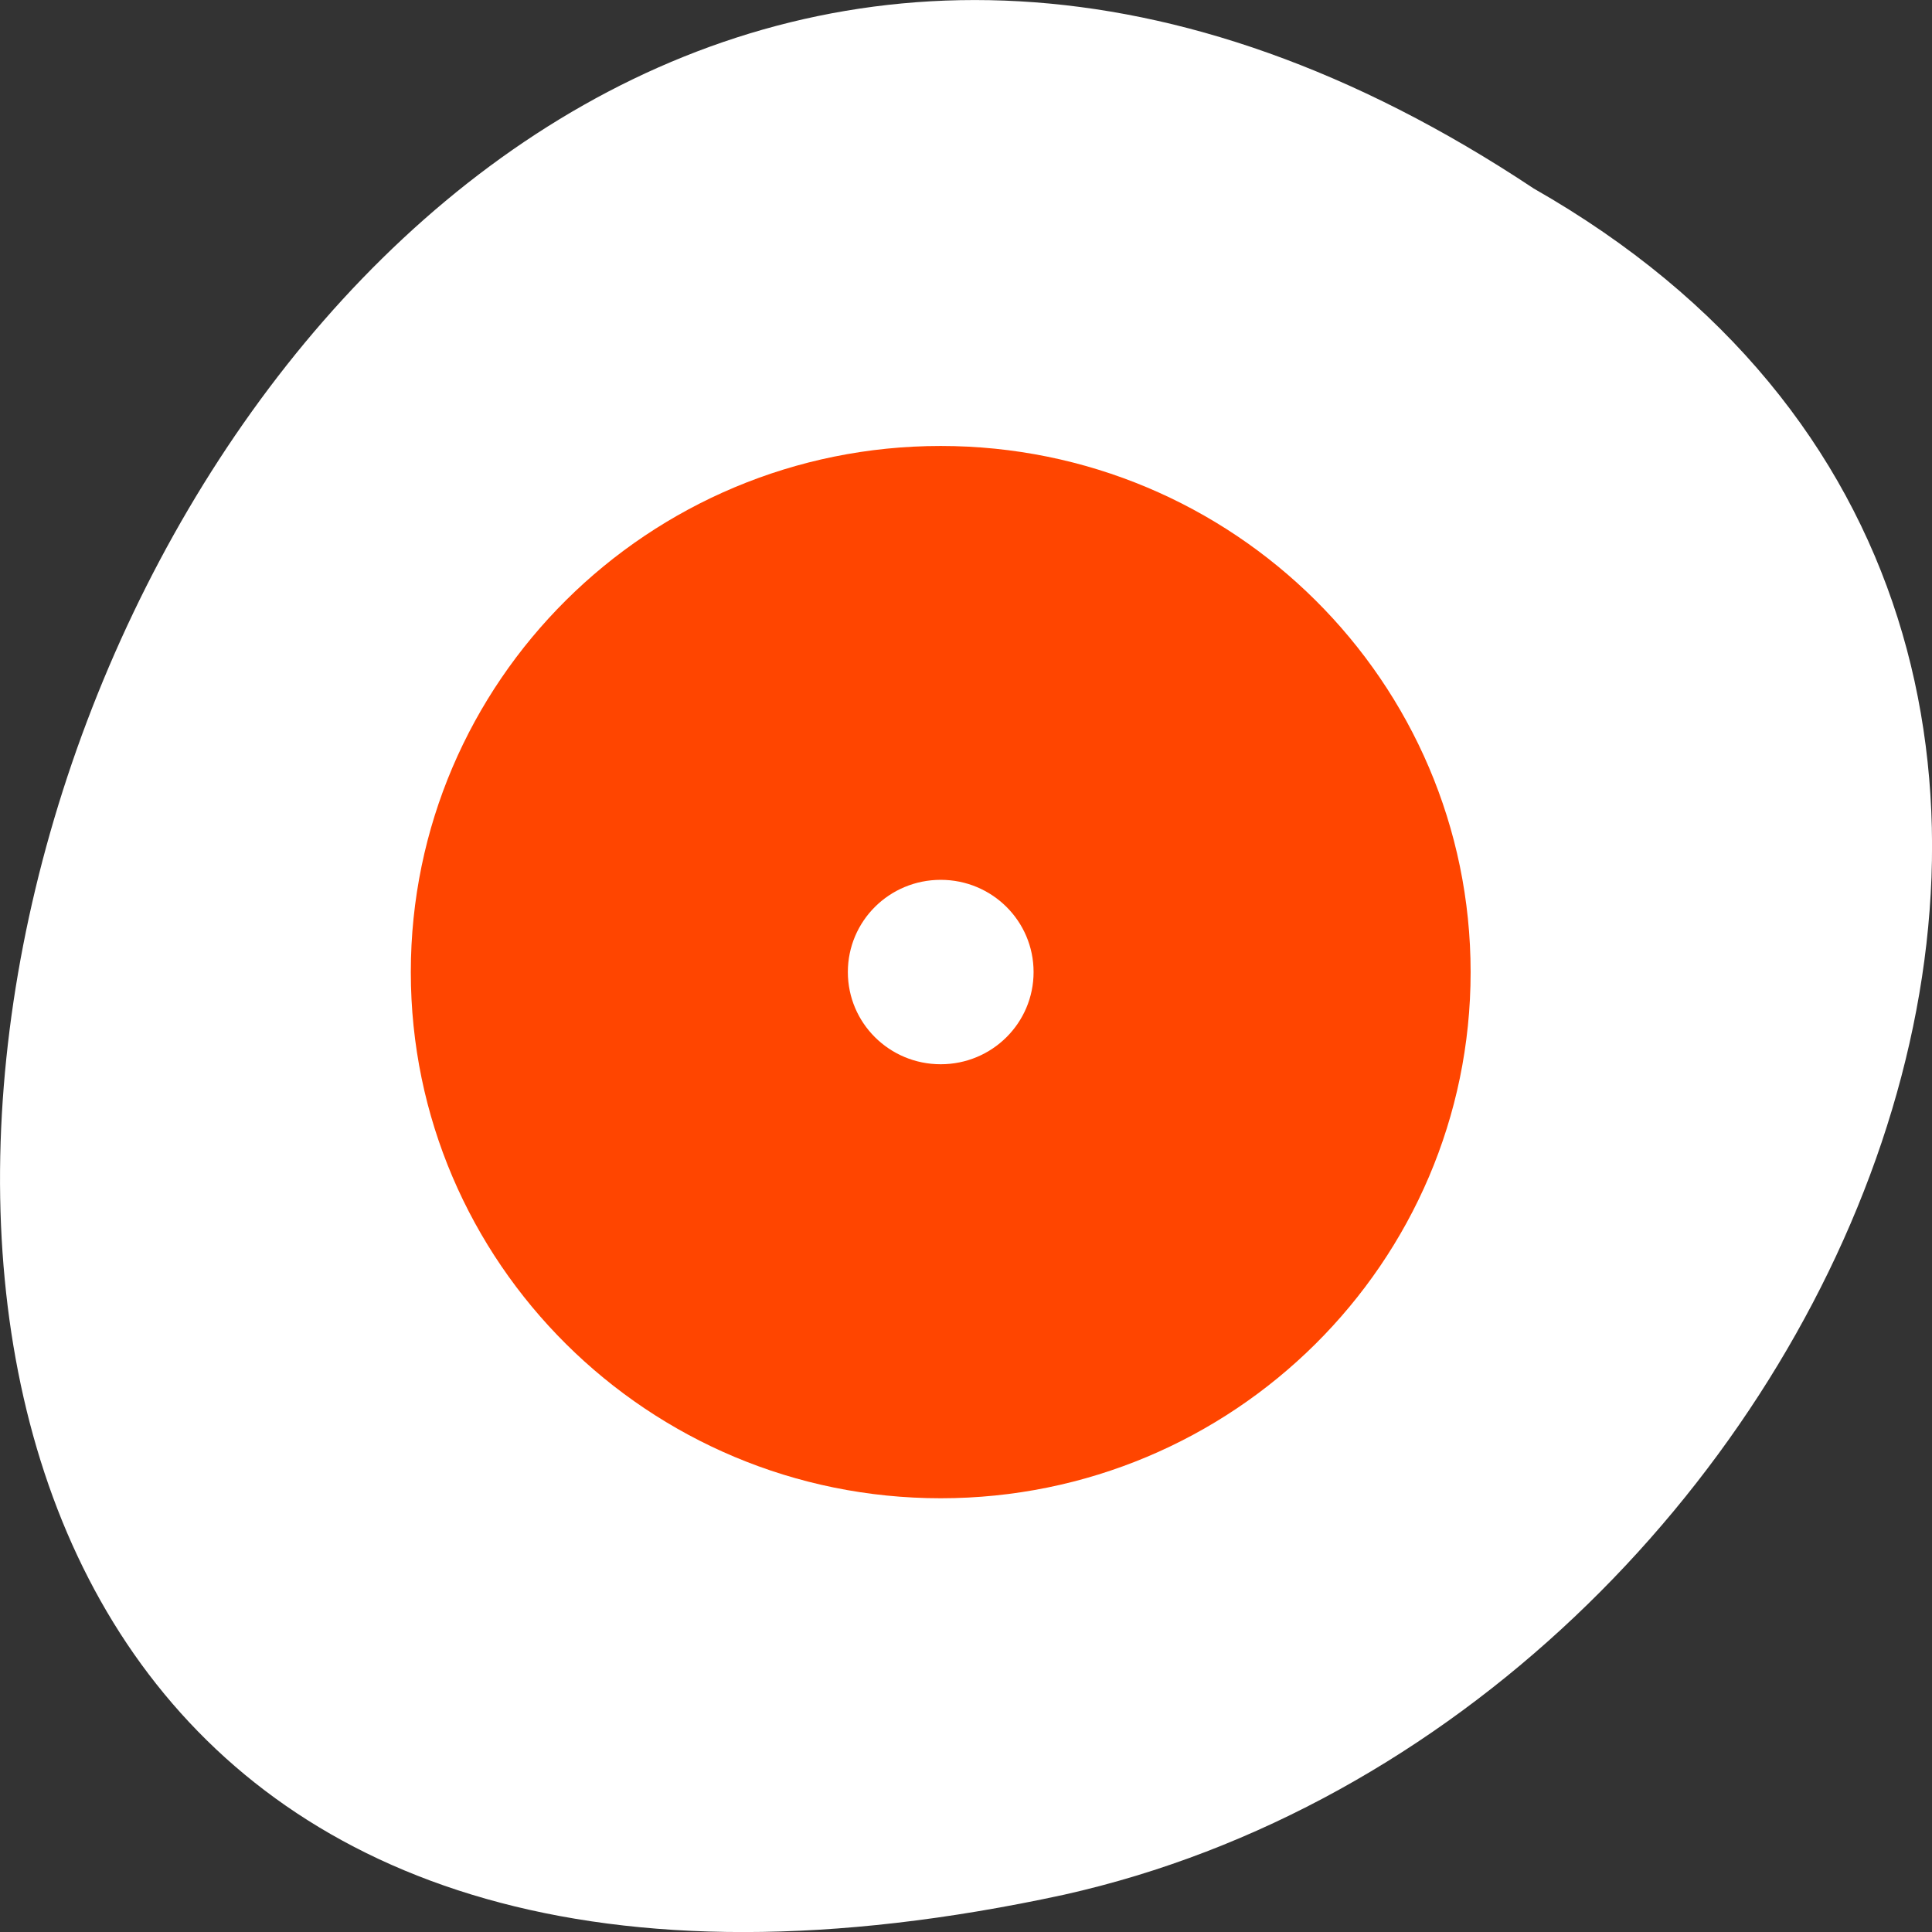 <svg xmlns="http://www.w3.org/2000/svg" viewBox="0 0 256 256"><rect x="0" y="0" width="256" height="256" fill="#333333" stroke="none"/><g transform="translate(0 -796.36)"><path d="m -1374.42 1658.71 c 127.95 -192.46 -280.09 -311 -226.07 -62.2 23.02 102.82 167.39 165.22 226.07 62.2 z" transform="matrix(0 -1 1 0 -1455.48 -553.08)" style="fill:#ffffff;color:#000"/><g transform="matrix(4.801 0 0 4.767 -1603.71 -754.53)" style="fill:#ff4500"><g style="color:#000;fill-rule:evenodd"><path transform="translate(336 328.36)" d="m 24 9.375 c -8.07 0 -14.625 6.552 -14.625 14.625 0 8.07 6.552 14.625 14.625 14.625 8.07 0 14.625 -6.552 14.625 -14.625 0 -8.07 -6.552 -14.625 -14.625 -14.625 z m 0 12.06 c 1.417 0 2.563 1.145 2.563 2.563 0 1.417 -1.145 2.563 -2.563 2.563 -1.417 0 -2.563 -1.145 -2.563 -2.563 0 -1.417 1.145 -2.563 2.563 -2.563 z"/><path d="m 360 338.3 c -7.642 0 -13.844 6.252 -13.844 13.955 0 7.704 6.202 13.955 13.844 13.955 7.642 0 13.844 -6.252 13.844 -13.955 0 -7.704 -6.202 -13.955 -13.844 -13.955 z m 0 10.585 c 2.095 0 3.781 1.603 3.781 3.591 0 1.988 -1.686 3.623 -3.781 3.623 -2.095 0 -3.813 -1.635 -3.813 -3.623 0 -1.988 1.717 -3.591 3.813 -3.591 z"/></g><path transform="translate(336 328.36)" d="m 12.609 16.532 l 7.7 5.468 c 0 0 0.337 -0.991 1.562 -1.562 l -4.129 -8.481 c 0 0 -2.717 0.748 -5.133 4.575 z"/><path d="m 367.04 363.85 l -5.105 -7.945 c 0 0 1.01 -0.29 1.633 -1.488 l 8.28 4.518 c 0 0 -0.873 2.679 -4.808 4.915 z"/></g></g></svg>